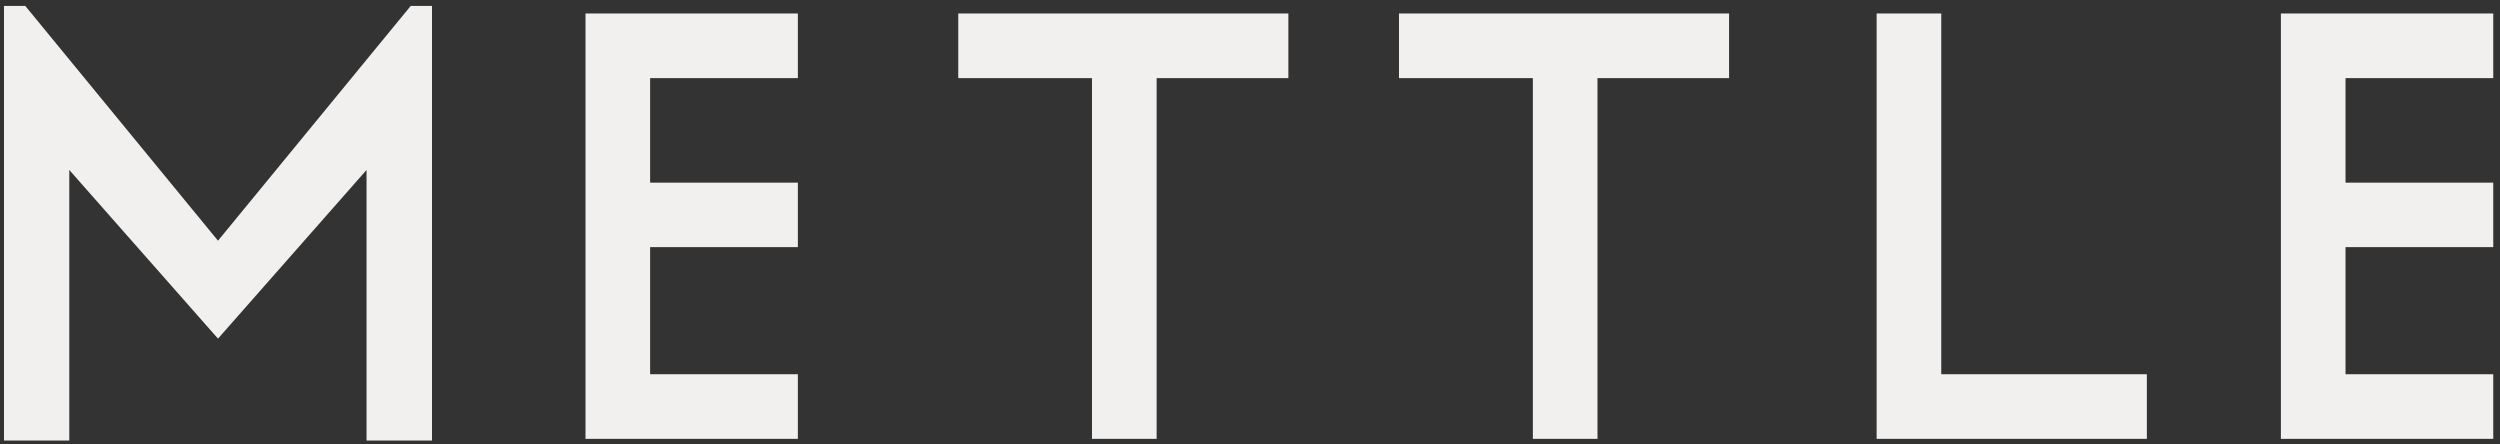 <svg width="180" height="32" viewBox="0 0 180 32" fill="none" xmlns="http://www.w3.org/2000/svg">
<rect x="0" y="0" width="180" height="32" fill="#333333" stroke="none"/>
<g id="Group">
<path id="Vector" d="M29.573 0.425L15.696 17.33L1.819 0.425H0.287V31.717H4.988V12.237L15.696 24.381L26.391 12.237V31.717H31.104V0.425H29.573Z" fill="#F2F0EE"/>
<path id="Vector_2" d="M42.156 31.598H57.446V26.945H46.809V17.793H57.446V13.151H46.809V5.625H57.446V0.971H42.156V31.598Z" fill="#F2F0EE"/>
<path id="Vector_3" d="M179.514 5.625V0.971H164.224V31.598H179.514V26.945H168.878V17.793H179.514V13.151H168.878V5.625H179.514Z" fill="#F2F0EE"/>
<path id="Vector_4" d="M68.996 5.625H78.623V31.598H83.277V5.625H92.762V0.971H68.996V5.625Z" fill="#F2F0EE"/>
<path id="Vector_5" d="M100.727 5.625H110.366V31.598H115.02V5.625H124.493V0.971H100.727V5.625Z" fill="#F2F0EE"/>
<path id="Vector_6" d="M139.77 0.971H135.117V31.598H154.573V26.945H139.77V0.971Z" fill="#F2F0EE"/>
</g>
</svg>
